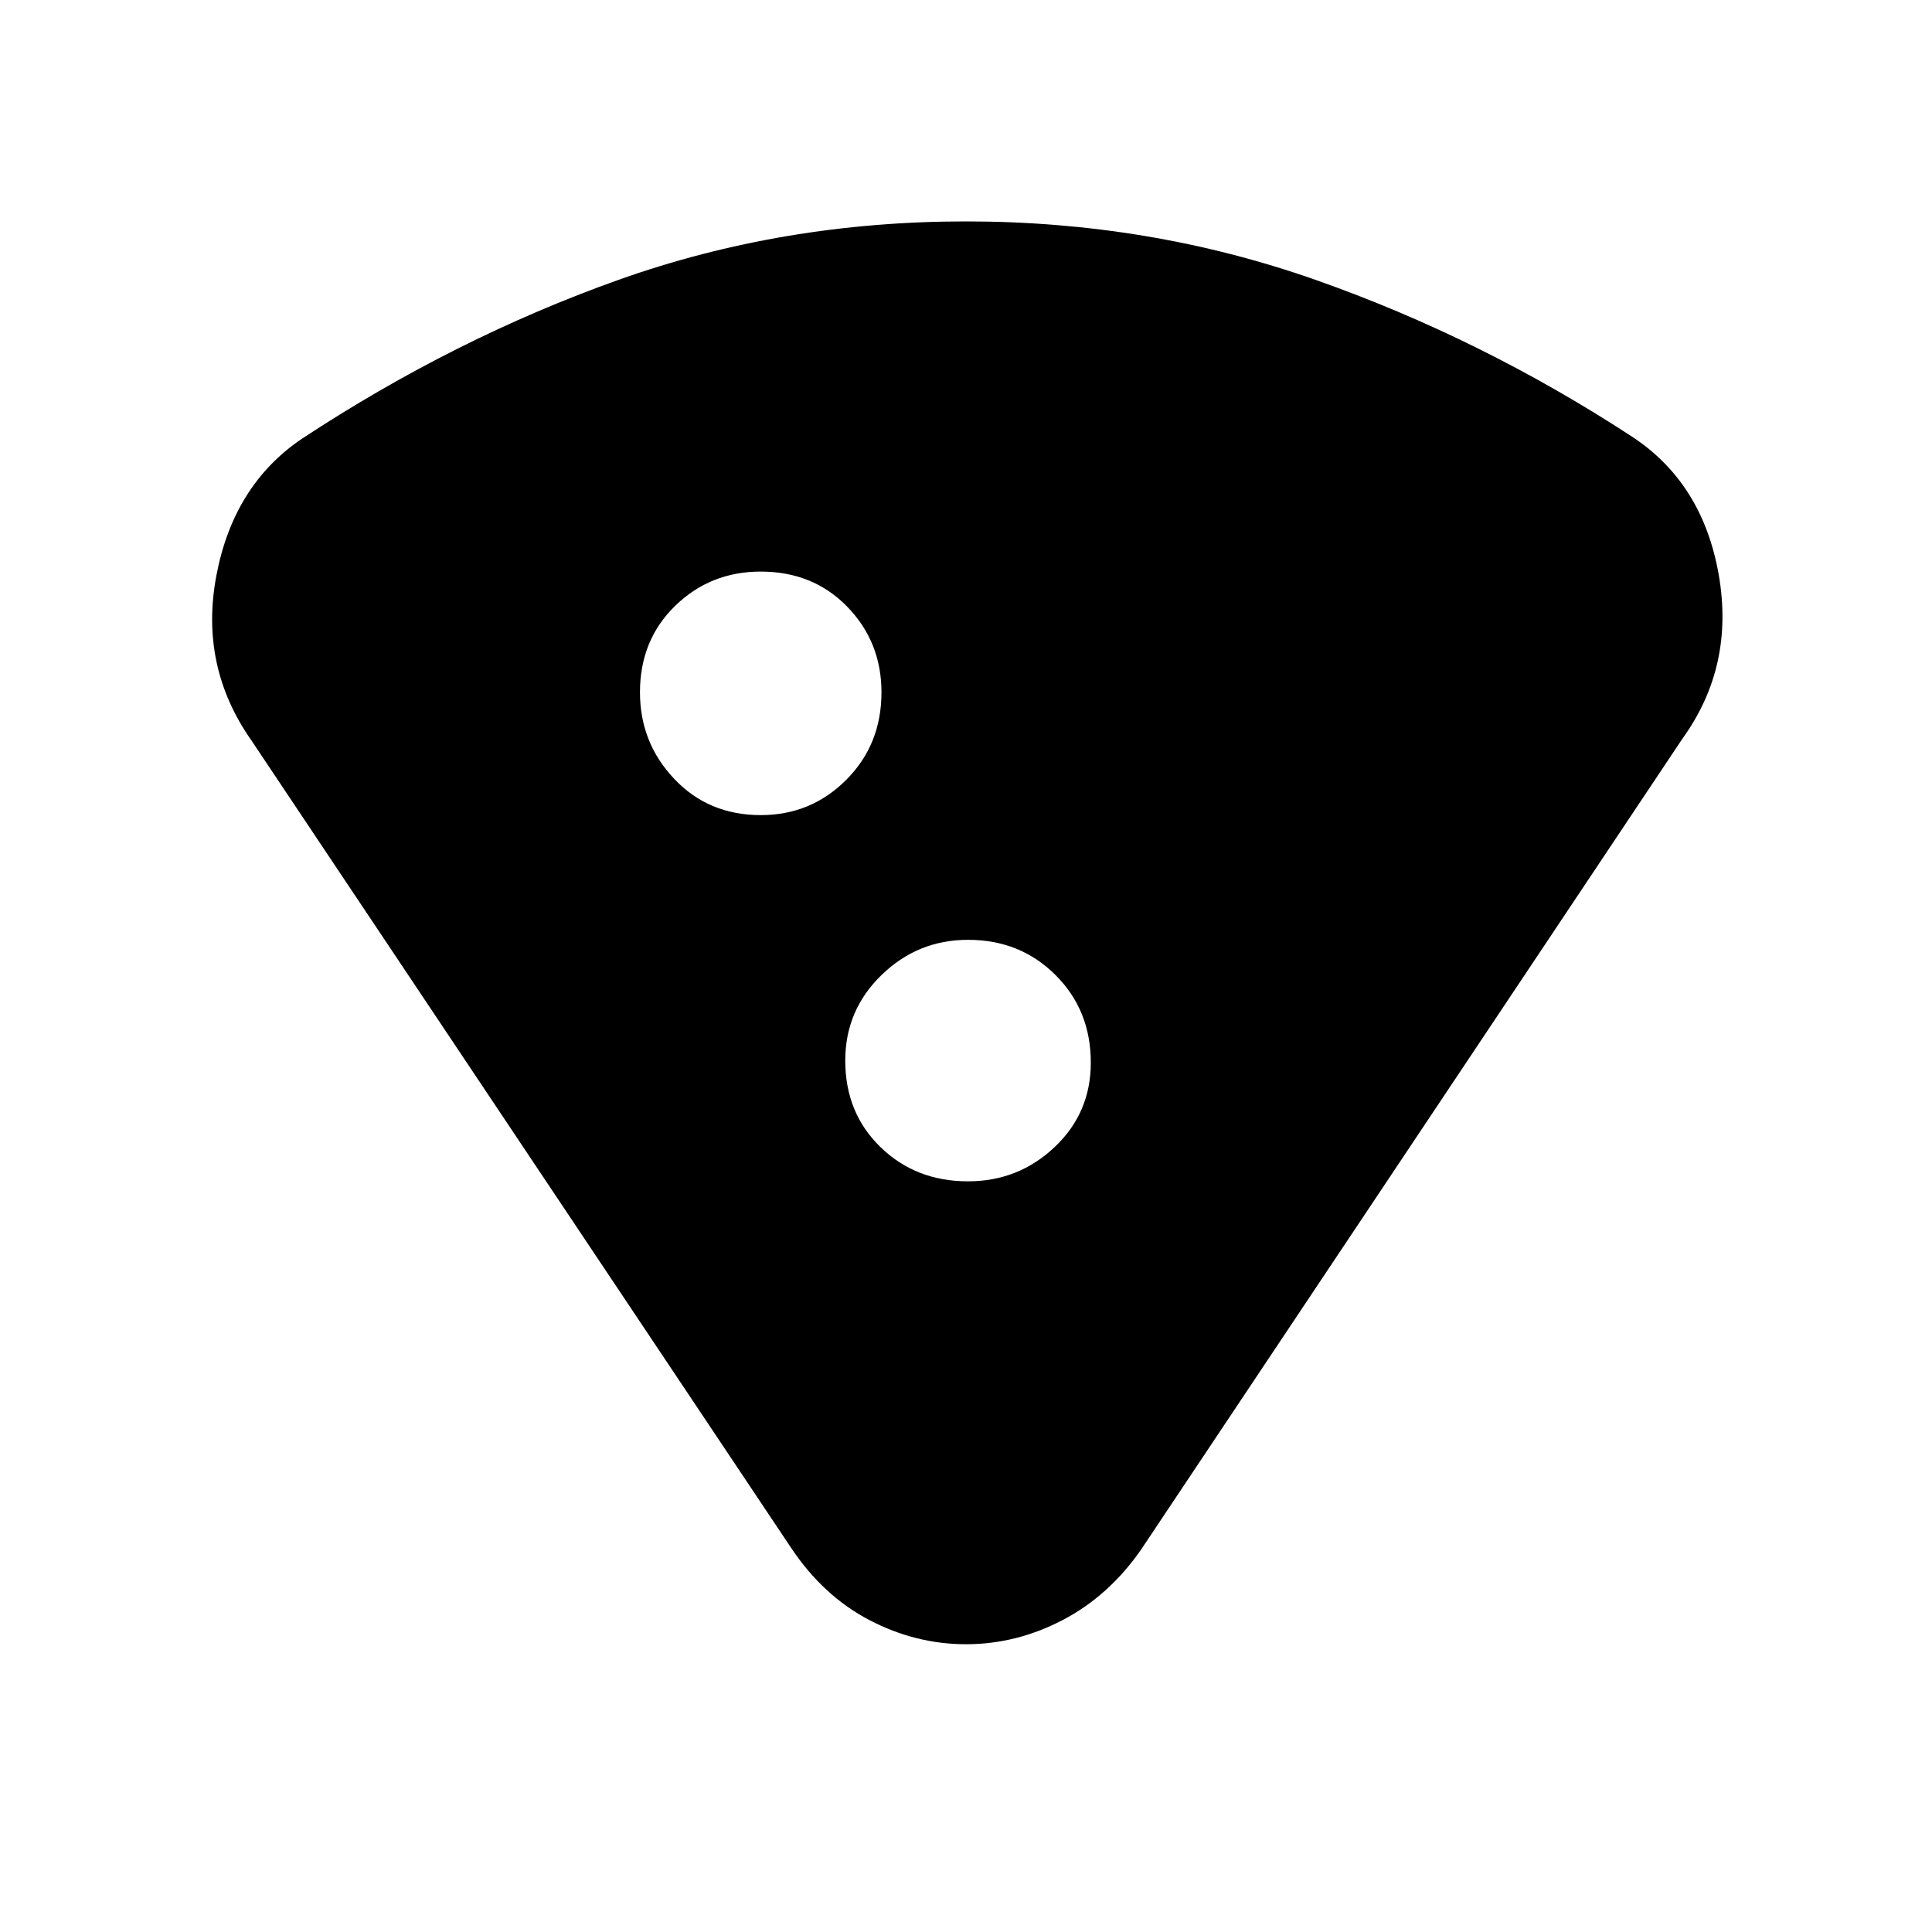 <svg xmlns="http://www.w3.org/2000/svg" height="20" width="20"><path d="M10 17.021q-.521 0-1-.25t-.812-.75L2.604 7.667q-.542-.771-.364-1.709.177-.937.885-1.416Q4.708 3.5 6.406 2.896 8.104 2.292 10 2.292t3.615.604q1.718.604 3.281 1.625.729.479.896 1.427.166.948-.375 1.698l-5.605 8.396q-.333.479-.812.729-.479.25-1 .25ZM7.875 8.438q.521 0 .885-.365.365-.365.365-.906 0-.521-.354-.886-.354-.364-.896-.364-.521 0-.885.354-.365.354-.365.896 0 .521.354.895.354.376.896.376Zm2.146 3.791q.521 0 .896-.354t.375-.875q0-.542-.365-.906-.365-.365-.906-.365-.521 0-.896.365-.375.364-.375.885 0 .542.365.896.364.354.906.354Z"/></svg>
